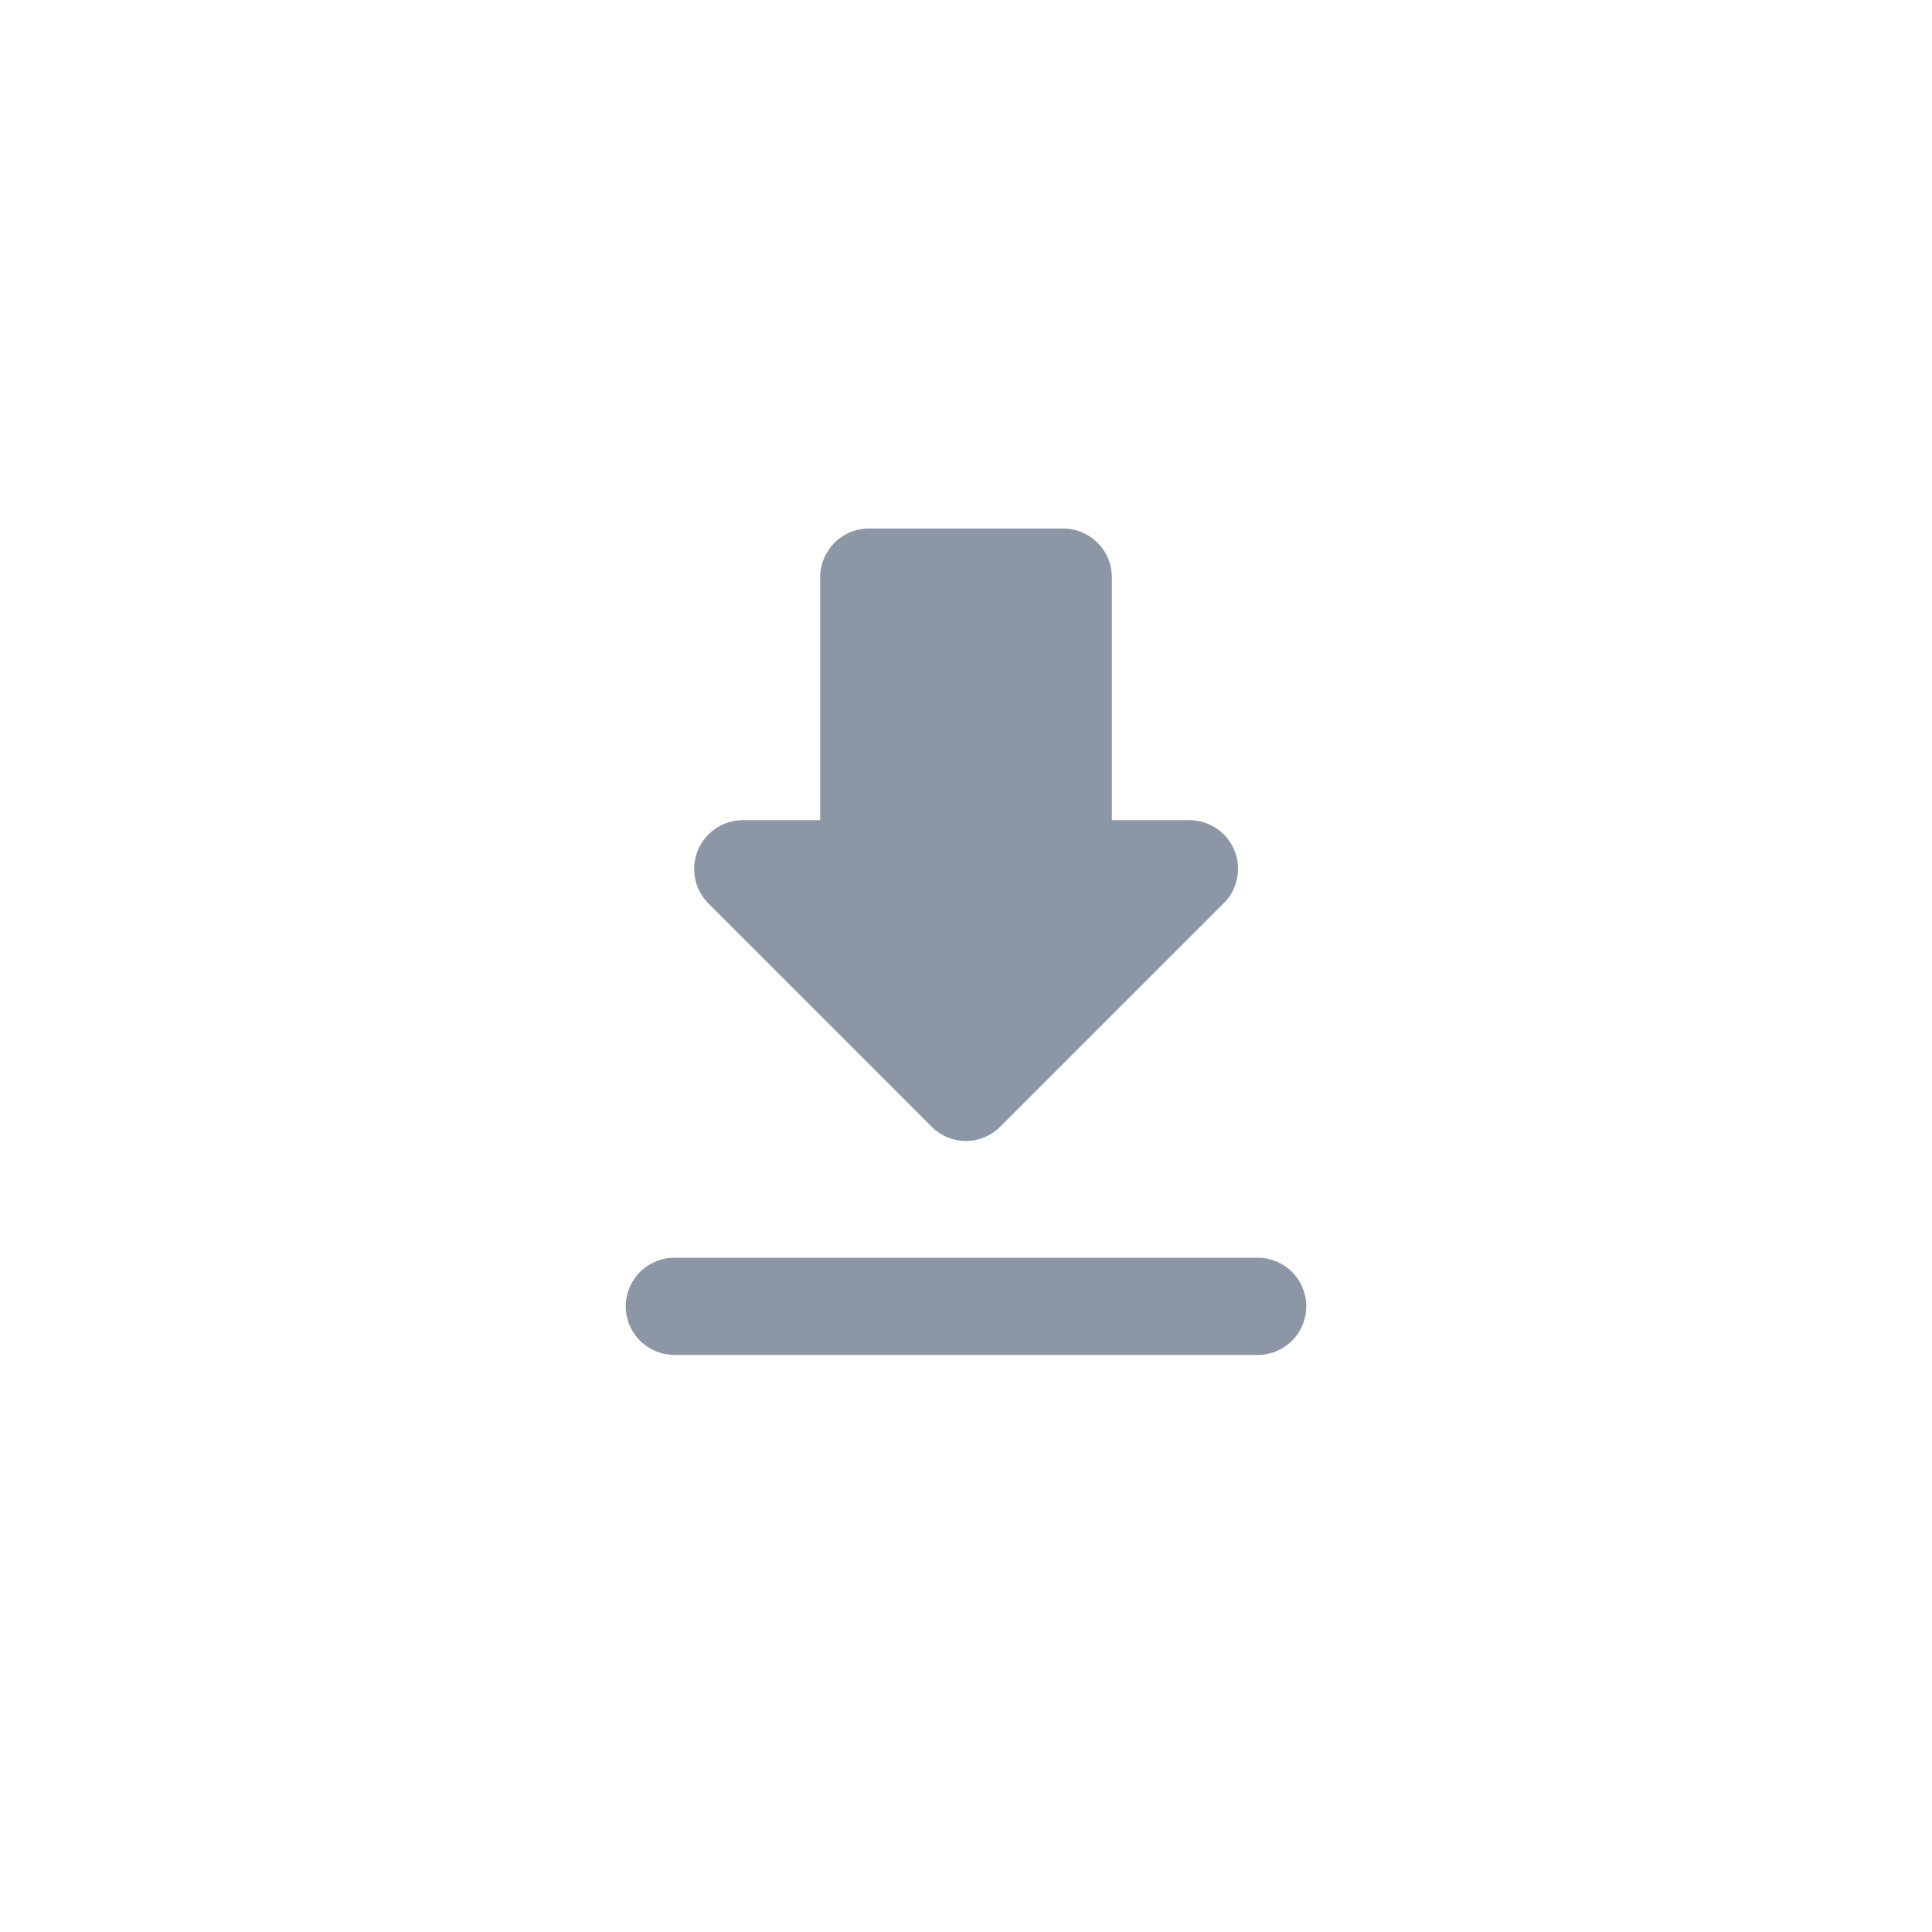 <svg id="icn_common_download" xmlns="http://www.w3.org/2000/svg" width="32" height="32" viewBox="0 0 32 32">
  <defs>
    <style>
      .cls-1 {
        fill: none;
      }

      .cls-2 {
        fill: #8c96a5;
      }
    </style>
  </defs>
  <g id="구성_요소_37_22" data-name="구성 요소 37 – 22">
    <rect id="사각형_5810" data-name="사각형 5810" class="cls-1" width="32" height="32" rx="8"/>
    <g id="file_download_black_24dp" transform="translate(10.338 6.338)">
      <g id="그룹_582" data-name="그룹 582" transform="translate(-4)">
        <rect id="사각형_8112" data-name="사각형 8112" class="cls-1" width="20" height="20" transform="translate(-0.338 -0.338)"/>
      </g>
      <g id="그룹_583" data-name="그룹 583" transform="translate(0.026 2.416)">
        <path id="패스_777" data-name="패스 777" class="cls-2" d="M14.332,7.831h-1.28V3.805A.808.808,0,0,0,12.247,3H9.026a.808.808,0,0,0-.805.805V7.831H6.94a.808.808,0,0,0-.572,1.377l3.7,3.7a.8.8,0,0,0,1.135,0l3.7-3.7A.805.805,0,0,0,14.332,7.831ZM5,15.883a.808.808,0,0,0,.805.805h9.662a.805.805,0,0,0,0-1.61H5.805A.808.808,0,0,0,5,15.883Z" transform="translate(-5 -3)"/>
      </g>
    </g>
  </g>
</svg>
